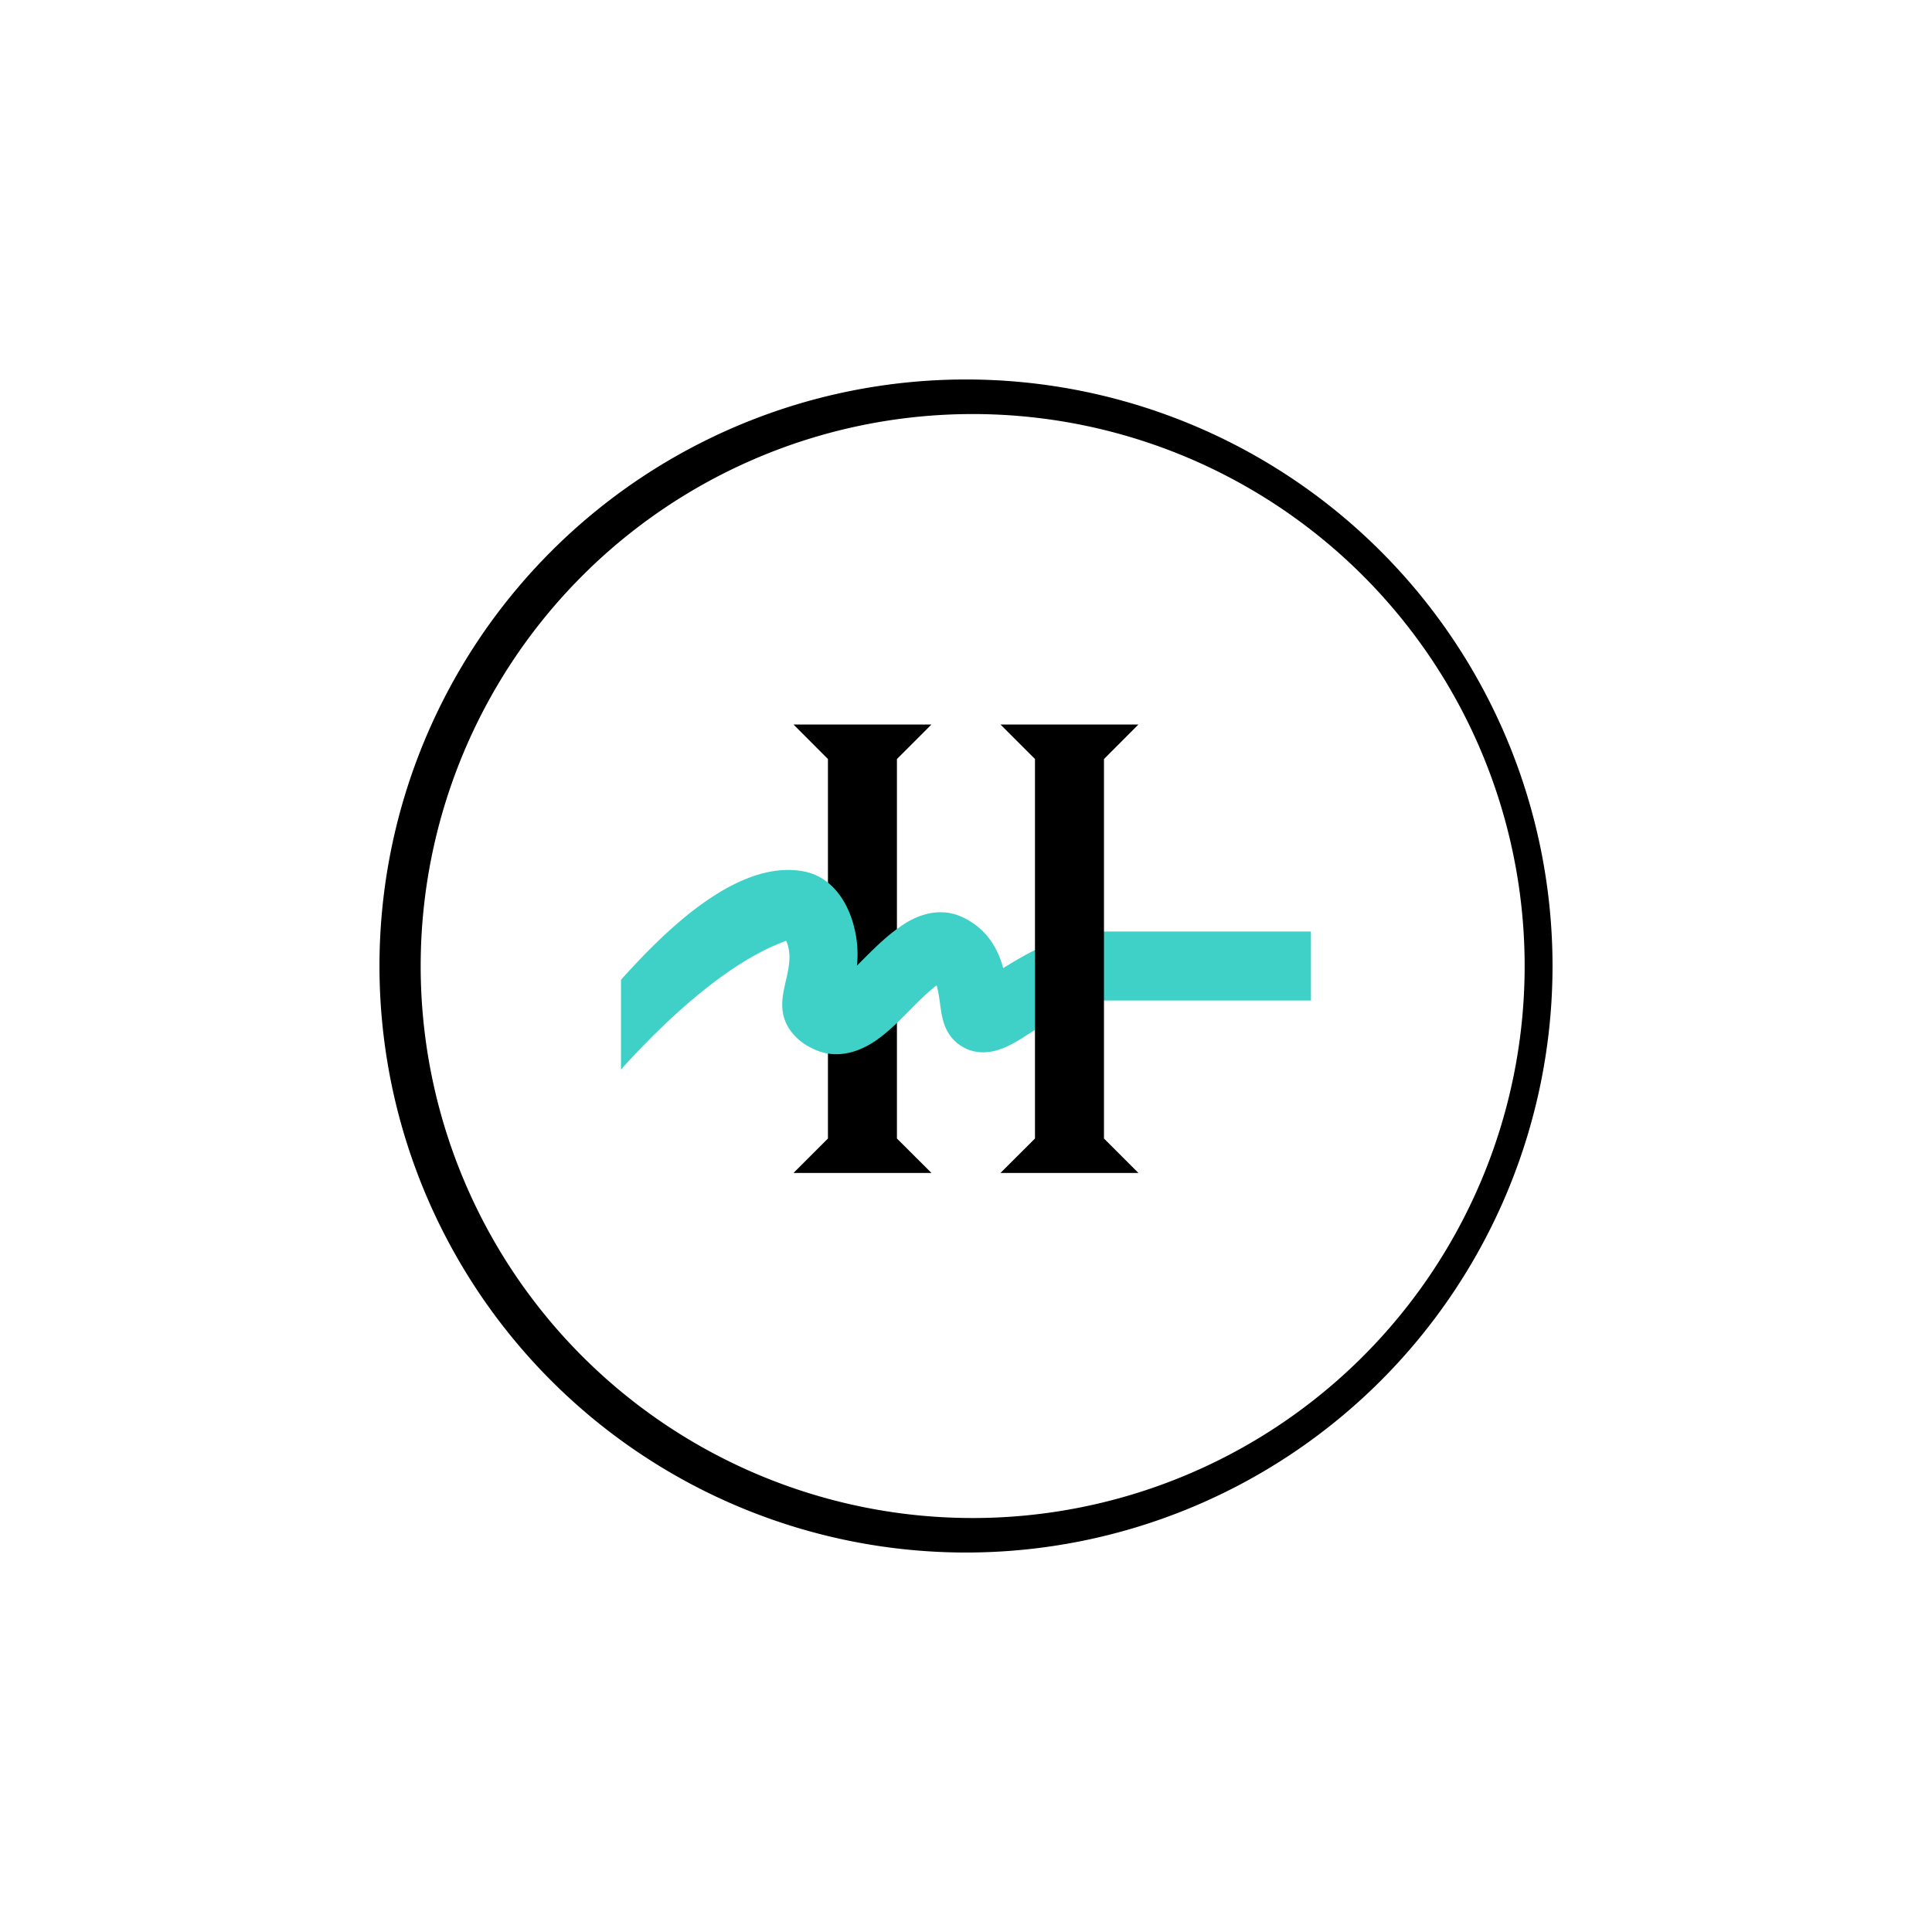 <svg xmlns="http://www.w3.org/2000/svg" width="24" height="24" fill="none" viewBox="0 0 24 24"><path fill="#000" fill-rule="evenodd" d="M12 18.857a6.857 6.857 0 1 0 0-13.713 6.857 6.857 0 0 0 0 13.713m0 .429a7.286 7.286 0 1 0 0-14.572 7.286 7.286 0 0 0 0 14.572" clip-rule="evenodd"/><path fill="#000" d="M11.571 9H9.857l.428.429v4.714l-.428.428h1.714l-.429-.428V9.429z"/><path fill="#3FD0C8" d="M7.714 13.286v-1.114c.493-.55 1.414-1.496 2.254-1.35.519.085.729.715.677 1.174.172-.172.343-.352.545-.489.15-.107.458-.27.788-.103.304.15.429.416.484.622l.12-.073c.275-.163.686-.381 1.132-.381h2.571v.857h-2.571c-.317 0-.613.21-.87.373-.189.12-.394.27-.63.27a.5.5 0 0 1-.386-.176c-.163-.189-.128-.429-.193-.656-.27.21-.471.489-.754.686-.15.103-.459.265-.789.098a.7.7 0 0 1-.27-.218c-.278-.386.103-.75-.055-1.119-.746.266-1.543 1.033-2.053 1.599"/><path fill="#000" d="M14.142 9h-1.714l.429.429v4.714l-.429.428h1.714l-.428-.428V9.429z"/></svg>